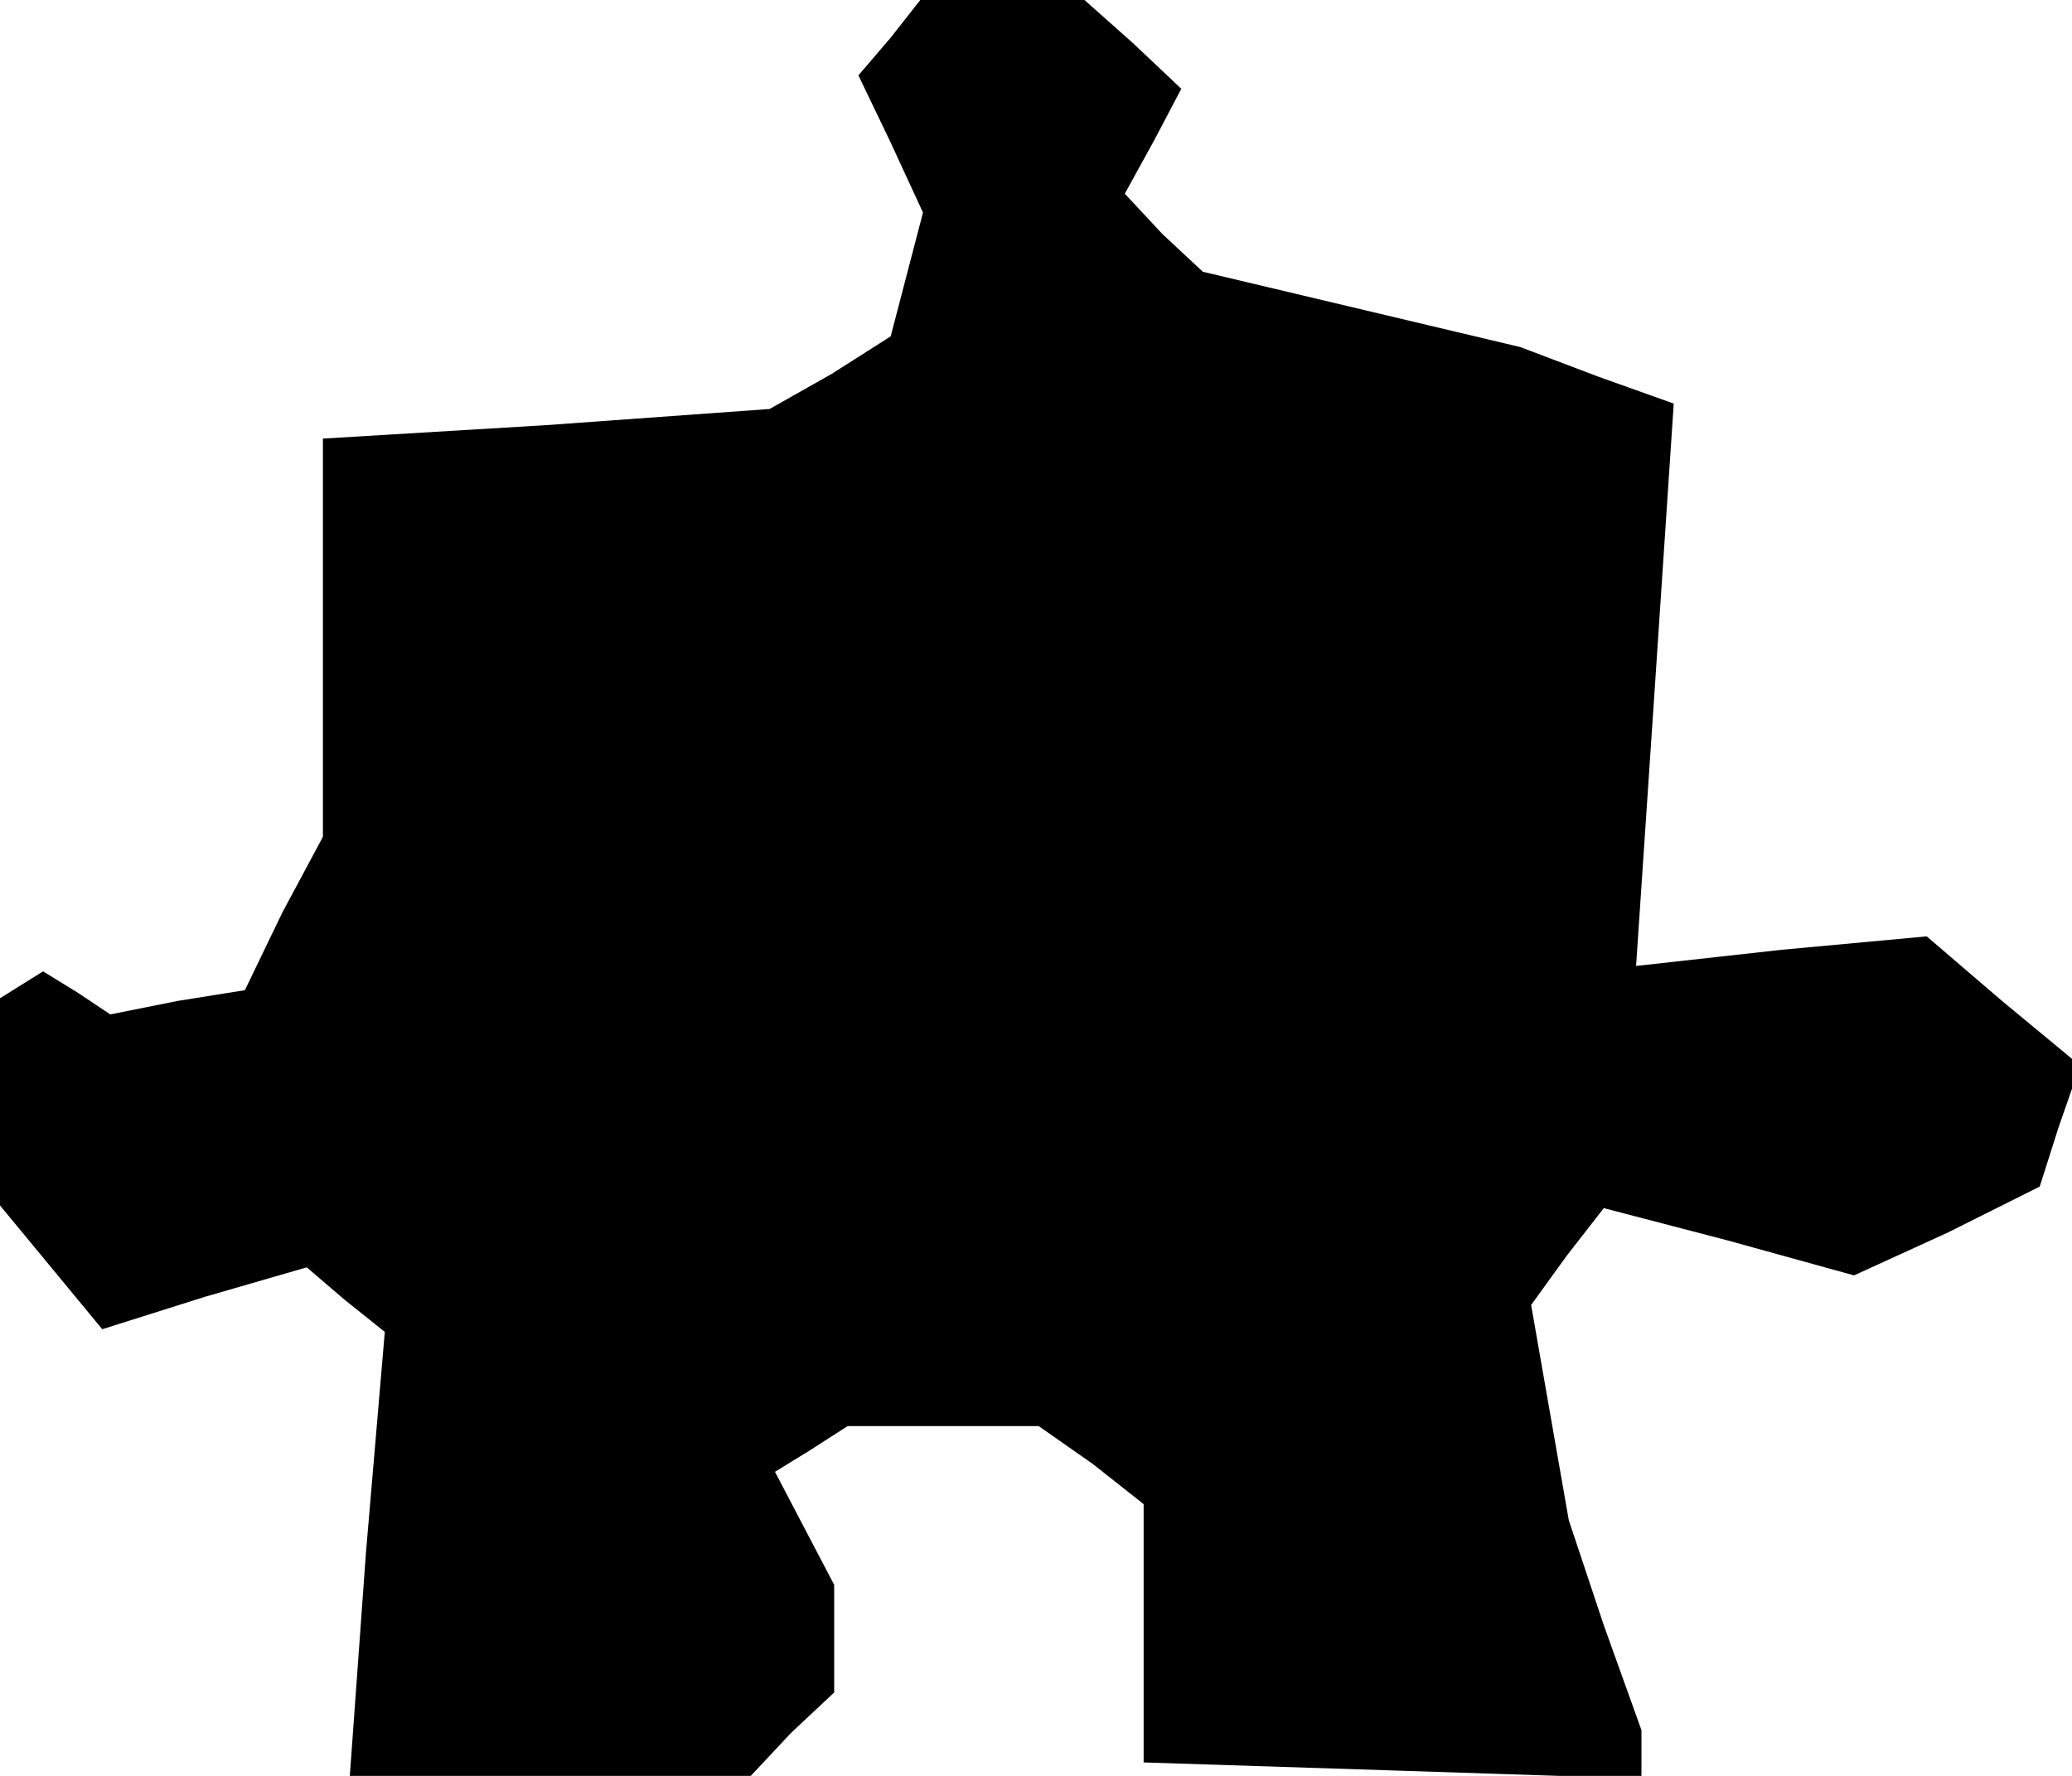 <?xml version="1.0" standalone="no"?>
<!DOCTYPE svg PUBLIC "-//W3C//DTD SVG 20010904//EN"
 "http://www.w3.org/TR/2001/REC-SVG-20010904/DTD/svg10.dtd">
<svg version="1.0" xmlns="http://www.w3.org/2000/svg"
 width="77pt" height="66pt" viewBox="0 0 77 66"
 preserveAspectRatio="xMidYMid meet">
<g transform="translate(0,66) scale(0.1,-0.1)"
fill="#000000" stroke="none">
<path d="M331 646 l-12 -14 12 -25 12 -26 -6 -23 -6 -23 -22 -14 -23 -13 -83
-6 -83 -5 0 -74 0 -74 -15 -28 -14 -29 -25 -4 -25 -5 -12 8 -13 8 -8 -5 -8 -5
0 -38 0 -39 19 -23 19 -23 38 12 38 11 14 -12 15 -12 -7 -82 -6 -83 74 0 75 0
15 16 16 15 0 20 0 20 -11 21 -11 21 13 8 14 9 36 0 35 0 20 -14 19 -15 0 -48
0 -48 93 -3 92 -3 0 9 0 9 -14 39 -13 39 -7 40 -7 40 13 18 14 18 46 -12 47
-13 35 16 34 17 7 22 8 23 -29 24 -28 24 -54 -5 -54 -6 7 104 7 105 -28 10
-29 11 -59 14 -59 14 -15 14 -14 15 11 20 10 19 -18 17 -18 16 -30 0 -31 0
-11 -14z"/>
</g>
</svg>
